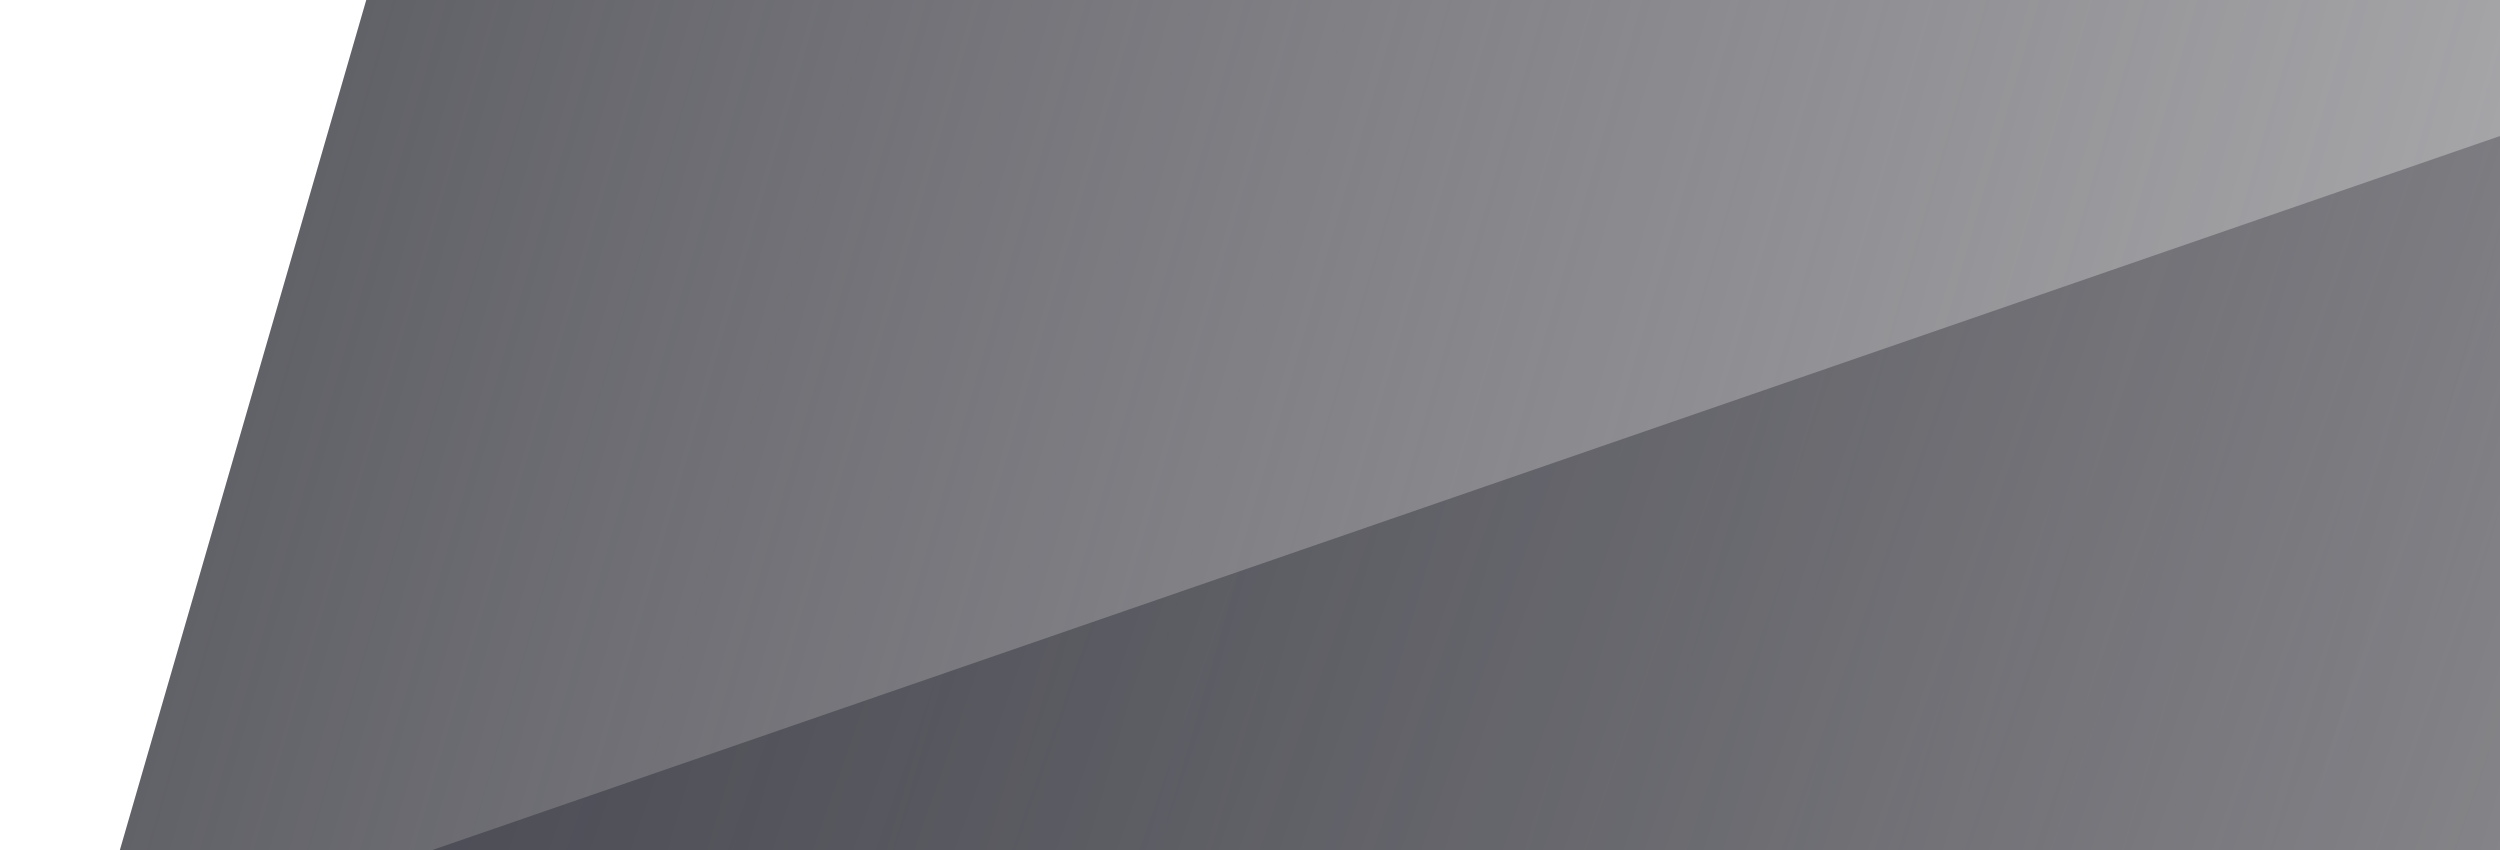 <svg width="900" height="306" viewBox="0 0 900 306" fill="none" xmlns="http://www.w3.org/2000/svg">
<rect x="20.097" y="385.564" width="696.06" height="878.283" transform="rotate(-73.836 20.097 385.564)" fill="url(#paint0_linear_303_4971)"/>
<path d="M0 359.754L1059.28 -6.037L828.687 650.717L0 359.754Z" fill="url(#paint1_linear_303_4971)"/>
<defs>
<linearGradient id="paint0_linear_303_4971" x1="368.128" y1="385.564" x2="368.128" y2="1263.85" gradientUnits="userSpaceOnUse">
<stop stop-color="#616168"/>
<stop offset="1" stop-color="#626267" stop-opacity="0.5"/>
</linearGradient>
<linearGradient id="paint1_linear_303_4971" x1="115.298" y1="31.377" x2="943.984" y2="322.34" gradientUnits="userSpaceOnUse">
<stop stop-color="#484852"/>
<stop offset="1" stop-color="#626267" stop-opacity="0.5"/>
</linearGradient>
</defs>
</svg>
